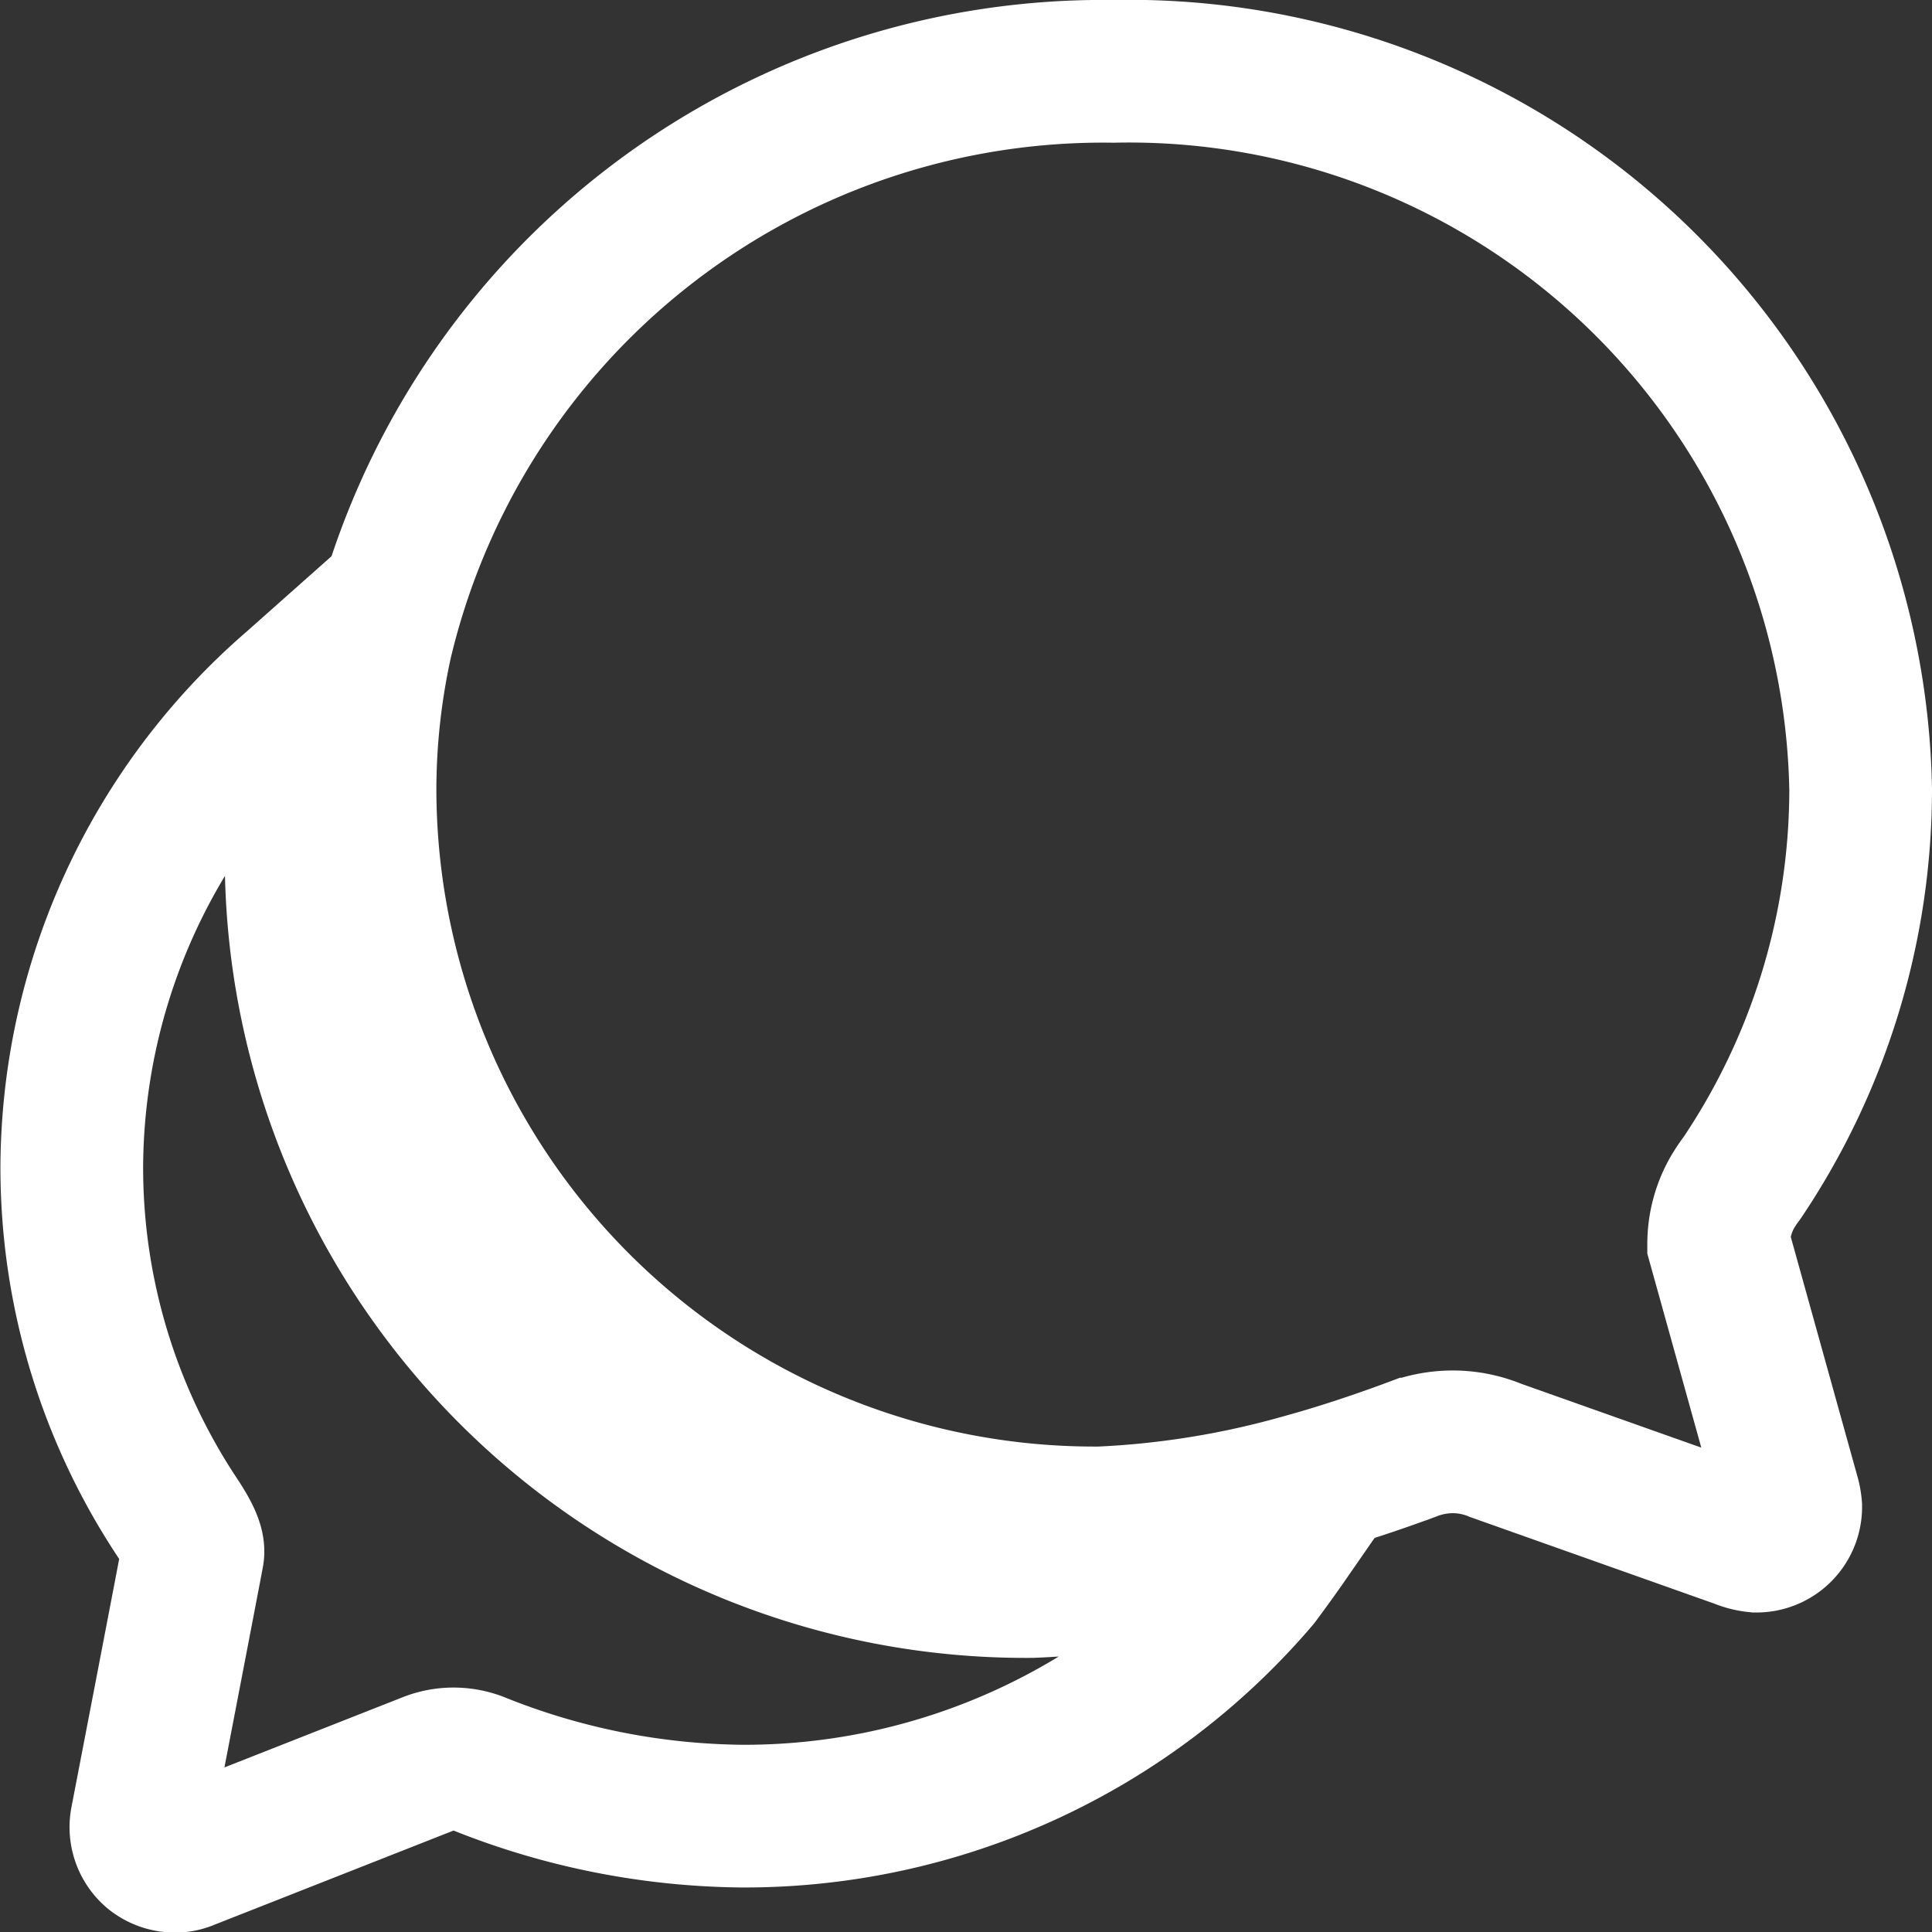 <svg xmlns="http://www.w3.org/2000/svg" width="13.539" height="13.539" viewBox="0 0 13.539 13.539">
  <rect x="0" y="0" width="13.539" height="13.539" fill="#333333" stroke="none"/>
  <g id="chat" transform="translate(0.5 0.5)">
    <path id="Path_48" data-name="Path 48" d="M17.663,11.592a.73.73,0,0,1,.1-.368,1.015,1.015,0,0,1,.063-.093,4.884,4.884,0,0,0,.832-2.722,5.128,5.128,0,0,0-5.236-5.034A5.2,5.2,0,0,0,8.289,7.381a4.844,4.844,0,0,0-.112,1.031,5.113,5.113,0,0,0,5.154,5.1,6.208,6.208,0,0,0,1.423-.232c.341-.093.678-.217.766-.25a.8.8,0,0,1,.28-.051.784.784,0,0,1,.3.06l1.709.606a.408.408,0,0,0,.118.03.24.24,0,0,0,.241-.241.387.387,0,0,0-.015-.081Z" transform="translate(-6.119 -3.375)" fill="none" stroke="#fff" stroke-width="1"/>
    <path id="Path_49" data-name="Path 49" d="M11.529,19.2c-.109.03-.247.063-.4.1a5.563,5.563,0,0,1-1.025.136,5.113,5.113,0,0,1-5.154-5.1A5.7,5.7,0,0,1,5,13.692c.018-.13.039-.259.069-.386s.066-.271.105-.4l-.241.214a4.486,4.486,0,0,0-1.555,3.373,4.436,4.436,0,0,0,.748,2.472c.069.106.109.187.1.241s-.359,1.869-.359,1.869a.242.242,0,0,0,.081.232.246.246,0,0,0,.154.054.216.216,0,0,0,.087-.018l1.691-.666a.471.471,0,0,1,.172-.033.476.476,0,0,1,.19.039,5.073,5.073,0,0,0,1.83.362,4.734,4.734,0,0,0,3.62-1.661s.1-.133.208-.289C11.782,19.13,11.655,19.169,11.529,19.2Z" transform="translate(-3.375 -8.818)" fill="none" stroke="#fff" stroke-width="1"/>
  </g>
</svg>
